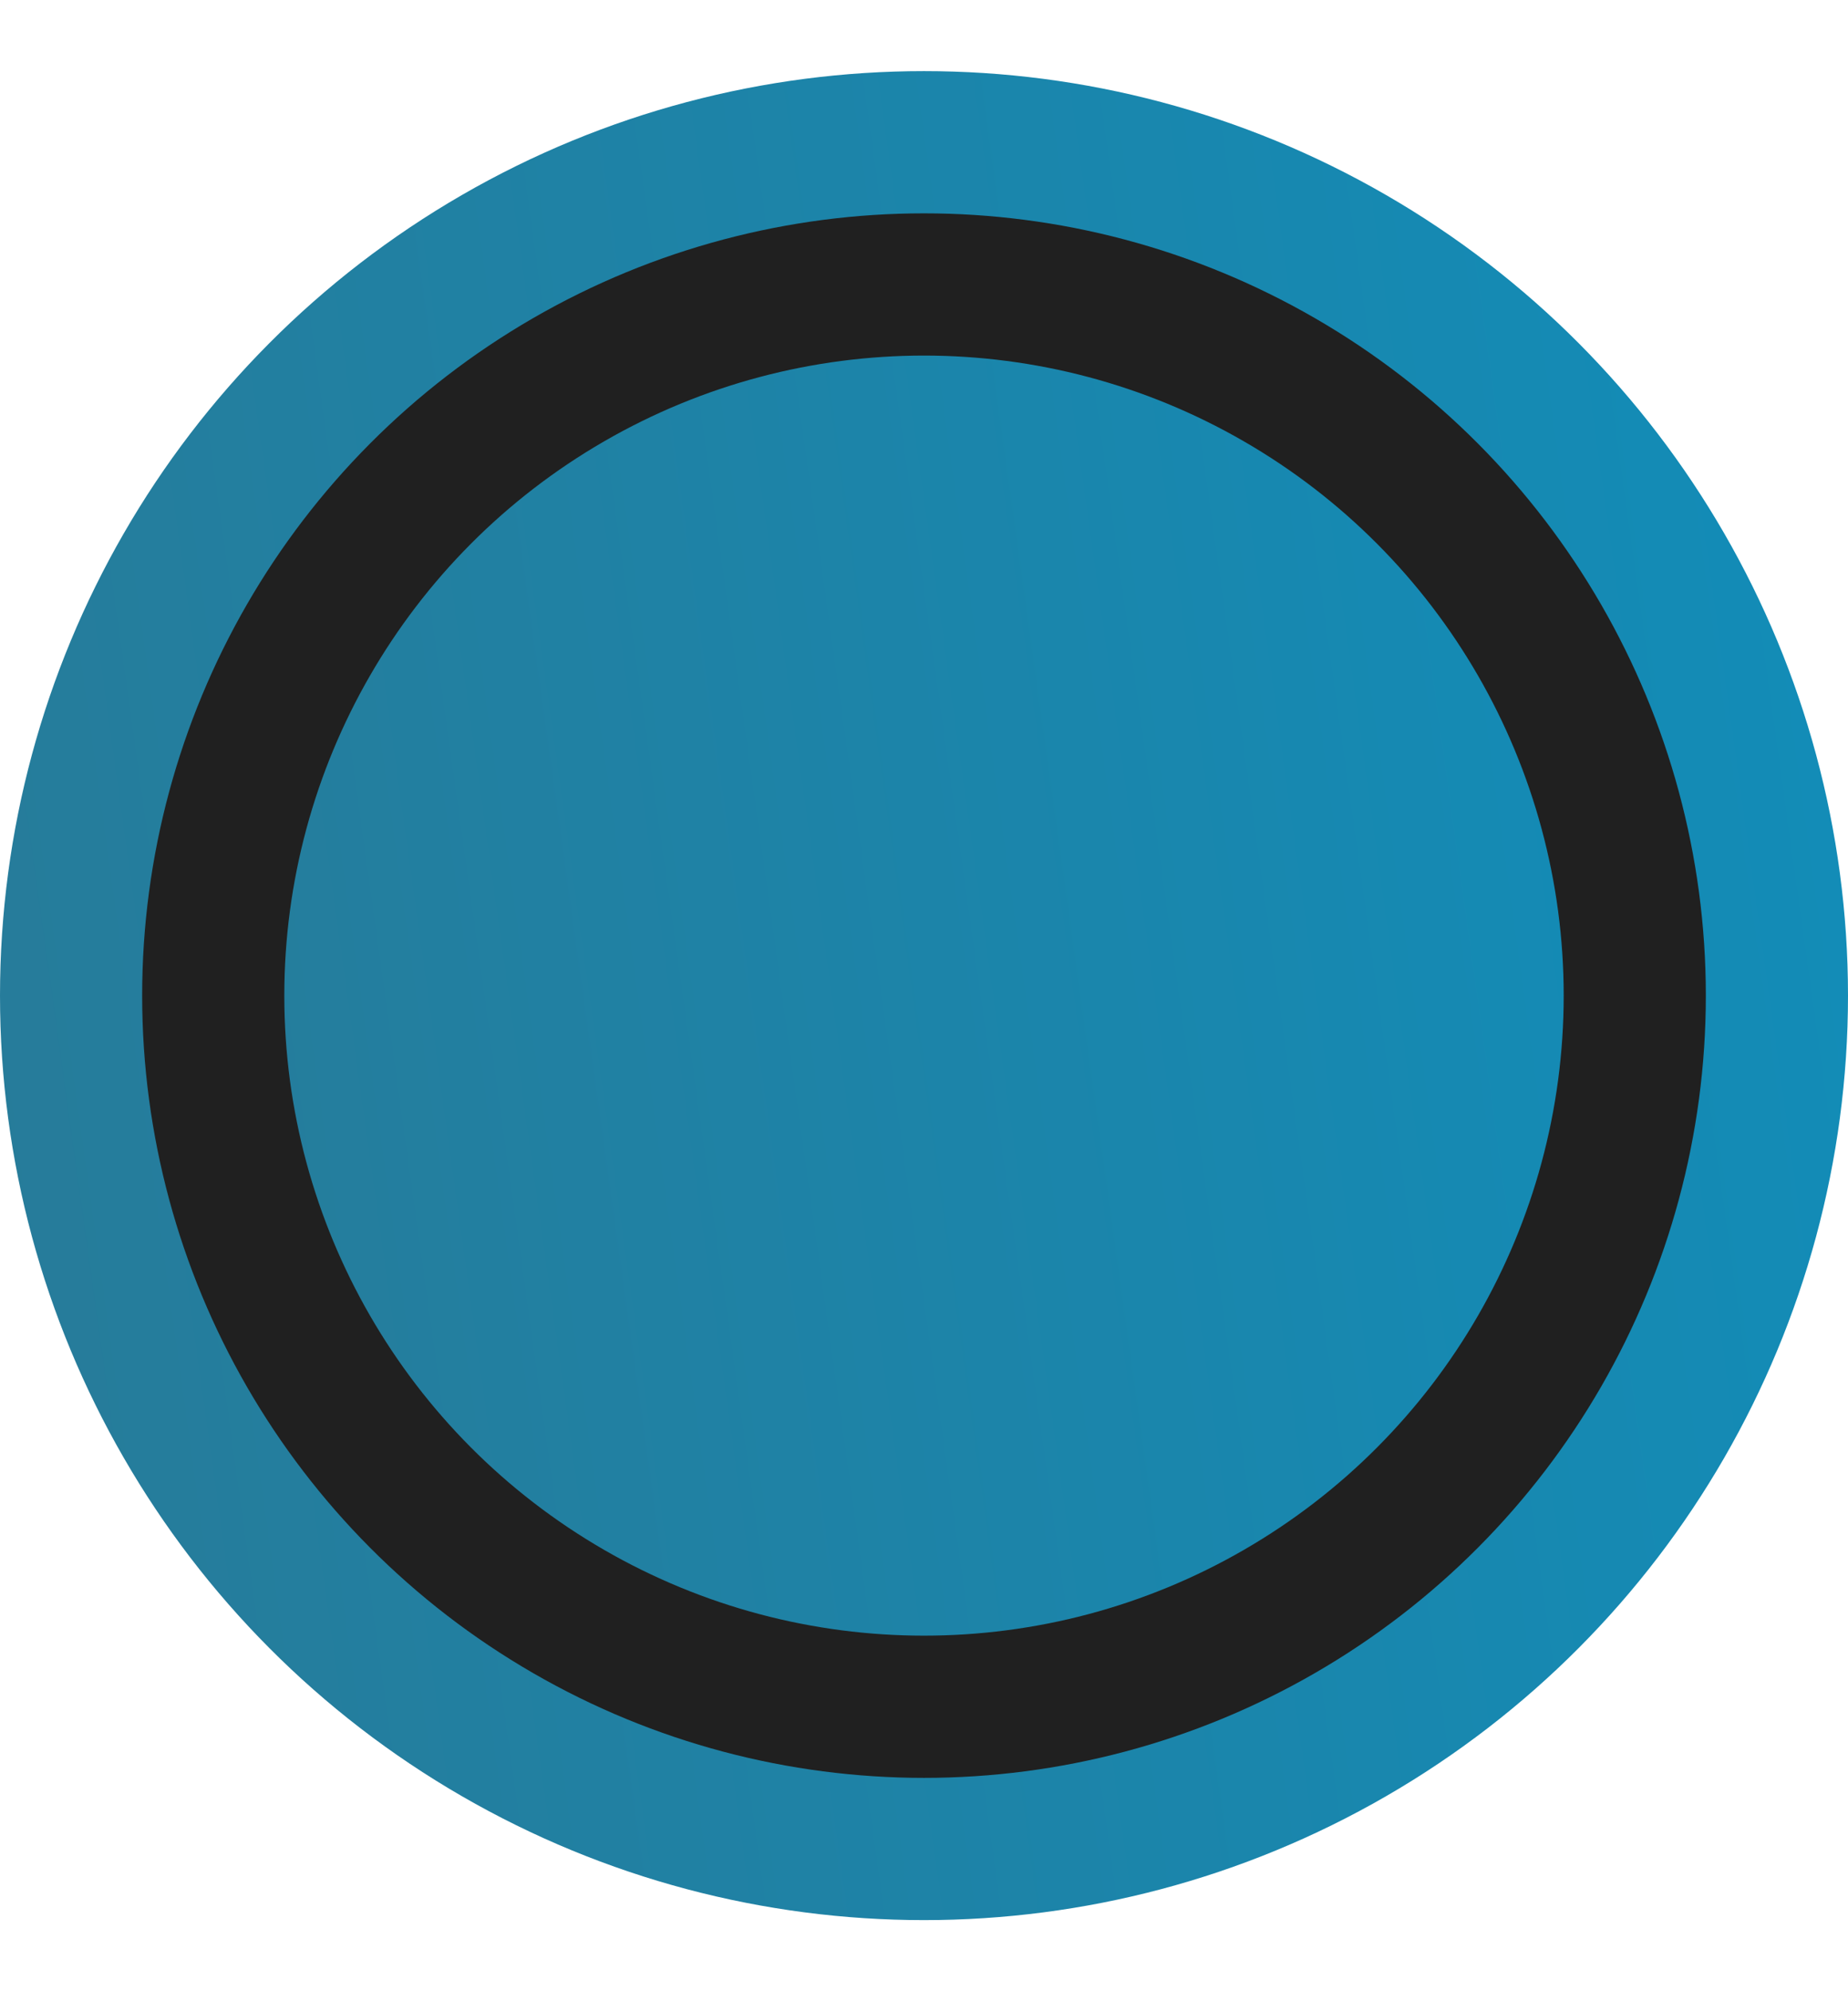  <svg
                xmlns="http://www.w3.org/2000/svg"
                width="13"
                height="14"
                viewBox="0 0 13 14"
                fill="none"
              >
                <circle
                  cx="6.5"
                  cy="7"
                  r="5.5"
                  fill="url(#paint0_linear_4764_13382)"
                  stroke="url(#paint1_linear_4764_13382)"
                  stroke-width="2"
                />
                <circle
                  cx="6.5"
                  cy="7"
                  r="5"
                  fill="url(#paint2_linear_4764_13382)"
                  stroke="#202020"
                />
                <defs>
                  <linearGradient
                    id="paint0_linear_4764_13382"
                    x1="18.778"
                    y1="-41.533"
                    x2="-20.093"
                    y2="-36.112"
                    gradientUnits="userSpaceOnUse"
                  >
                    <stop stop-color="#009BD2" />
                    <stop offset="1" stop-color="#3B6B7C" />
                  </linearGradient>
                  <linearGradient
                    id="paint1_linear_4764_13382"
                    x1="18.778"
                    y1="-41.533"
                    x2="-20.093"
                    y2="-36.112"
                    gradientUnits="userSpaceOnUse"
                  >
                    <stop stop-color="#009BD2" />
                    <stop offset="1" stop-color="#3B6B7C" />
                  </linearGradient>
                  <linearGradient
                    id="paint2_linear_4764_13382"
                    x1="16.889"
                    y1="-34.067"
                    x2="-16.002"
                    y2="-29.48"
                    gradientUnits="userSpaceOnUse"
                  >
                    <stop stop-color="#009BD2" />
                    <stop offset="1" stop-color="#3B6B7C" />
                  </linearGradient>
                </defs>
              </svg>